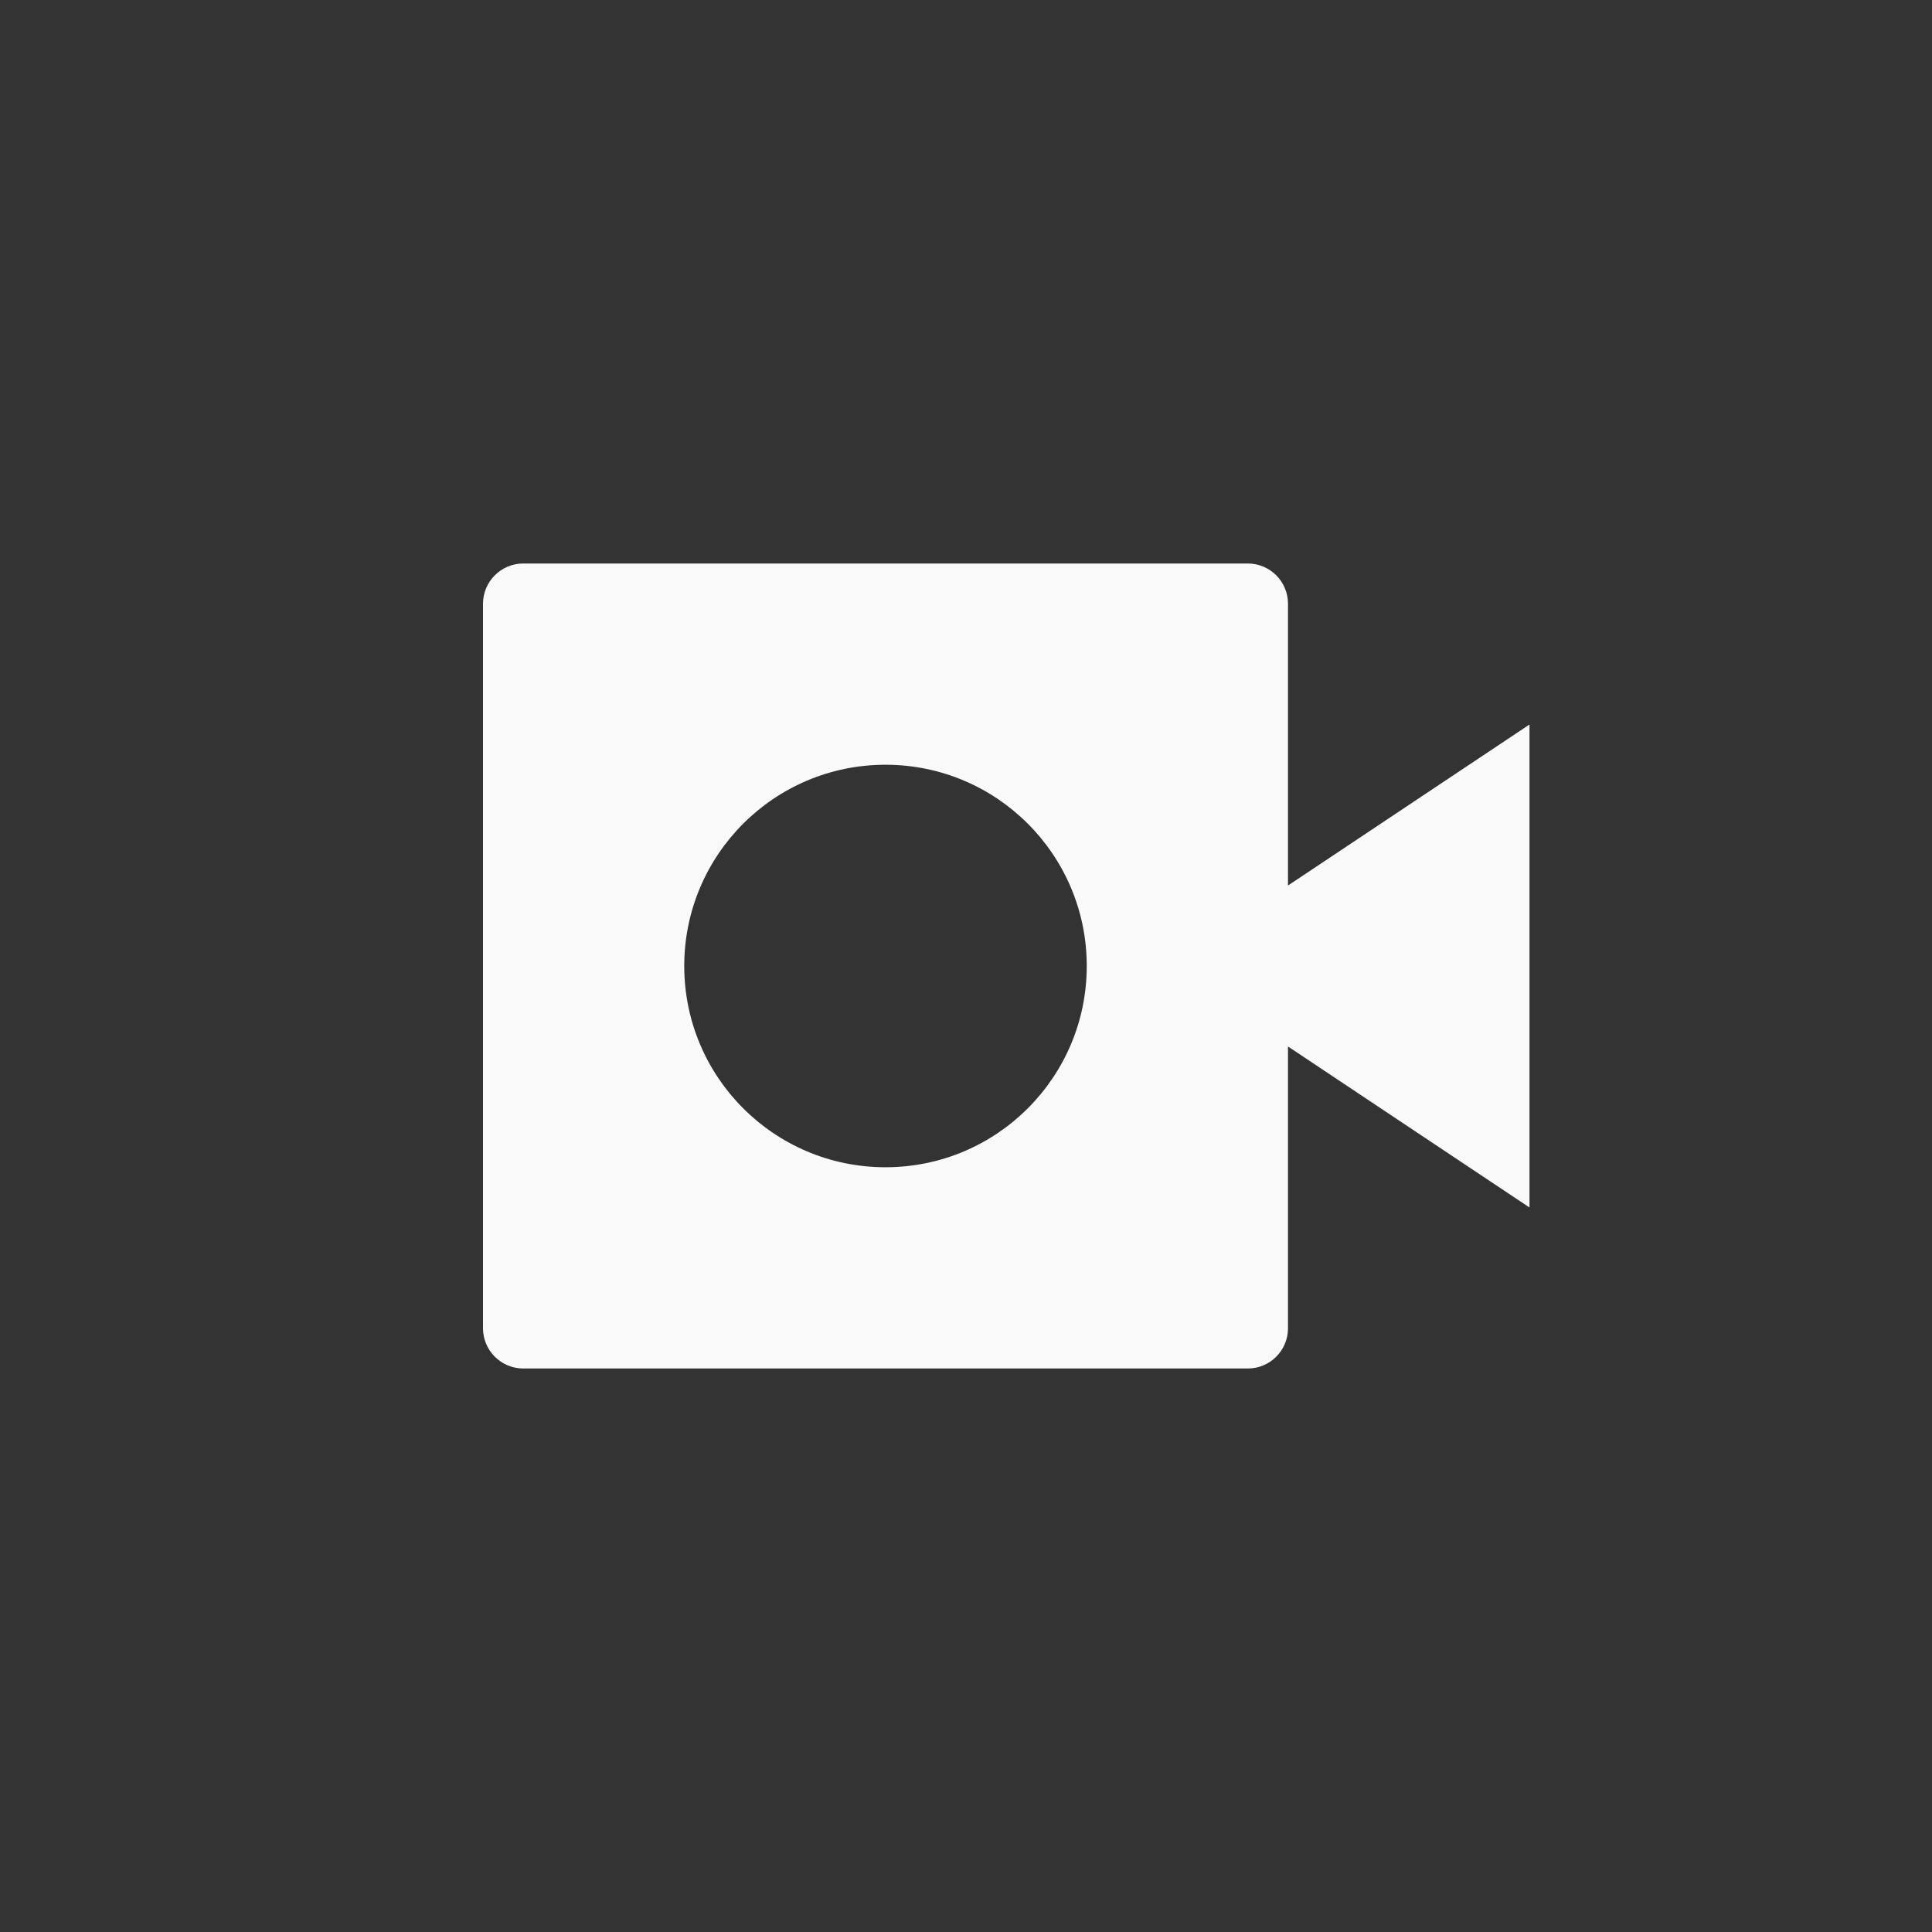 <!-- color: #4b5465 --><svg xmlns="http://www.w3.org/2000/svg" viewBox="0 0 48 48"><rect x="0" y="0" width="48" height="48" fill="#333333" stroke="none"/><g><path d="m 13 14 c -0.551 0 -1 0.449 -1 1 l 0 18 c 0 0.551 0.449 1 1 1 l 18 0 c 0.555 0 1 -0.449 1 -1 l 0 -7 l 6 4 l 0 -12 l -6 4 l 0 -7 c 0 -0.551 -0.445 -1 -1 -1 m -9 5 c 2.762 0 5 2.238 5 5 c 0 2.762 -2.238 5 -5 5 c -2.762 0 -5 -2.238 -5 -5 c 0 -2.762 2.238 -5 5 -5 m 0 0" fill="#f9f9f9" stroke="none" fill-rule="nonzero" fill-opacity="1"/></g></svg>